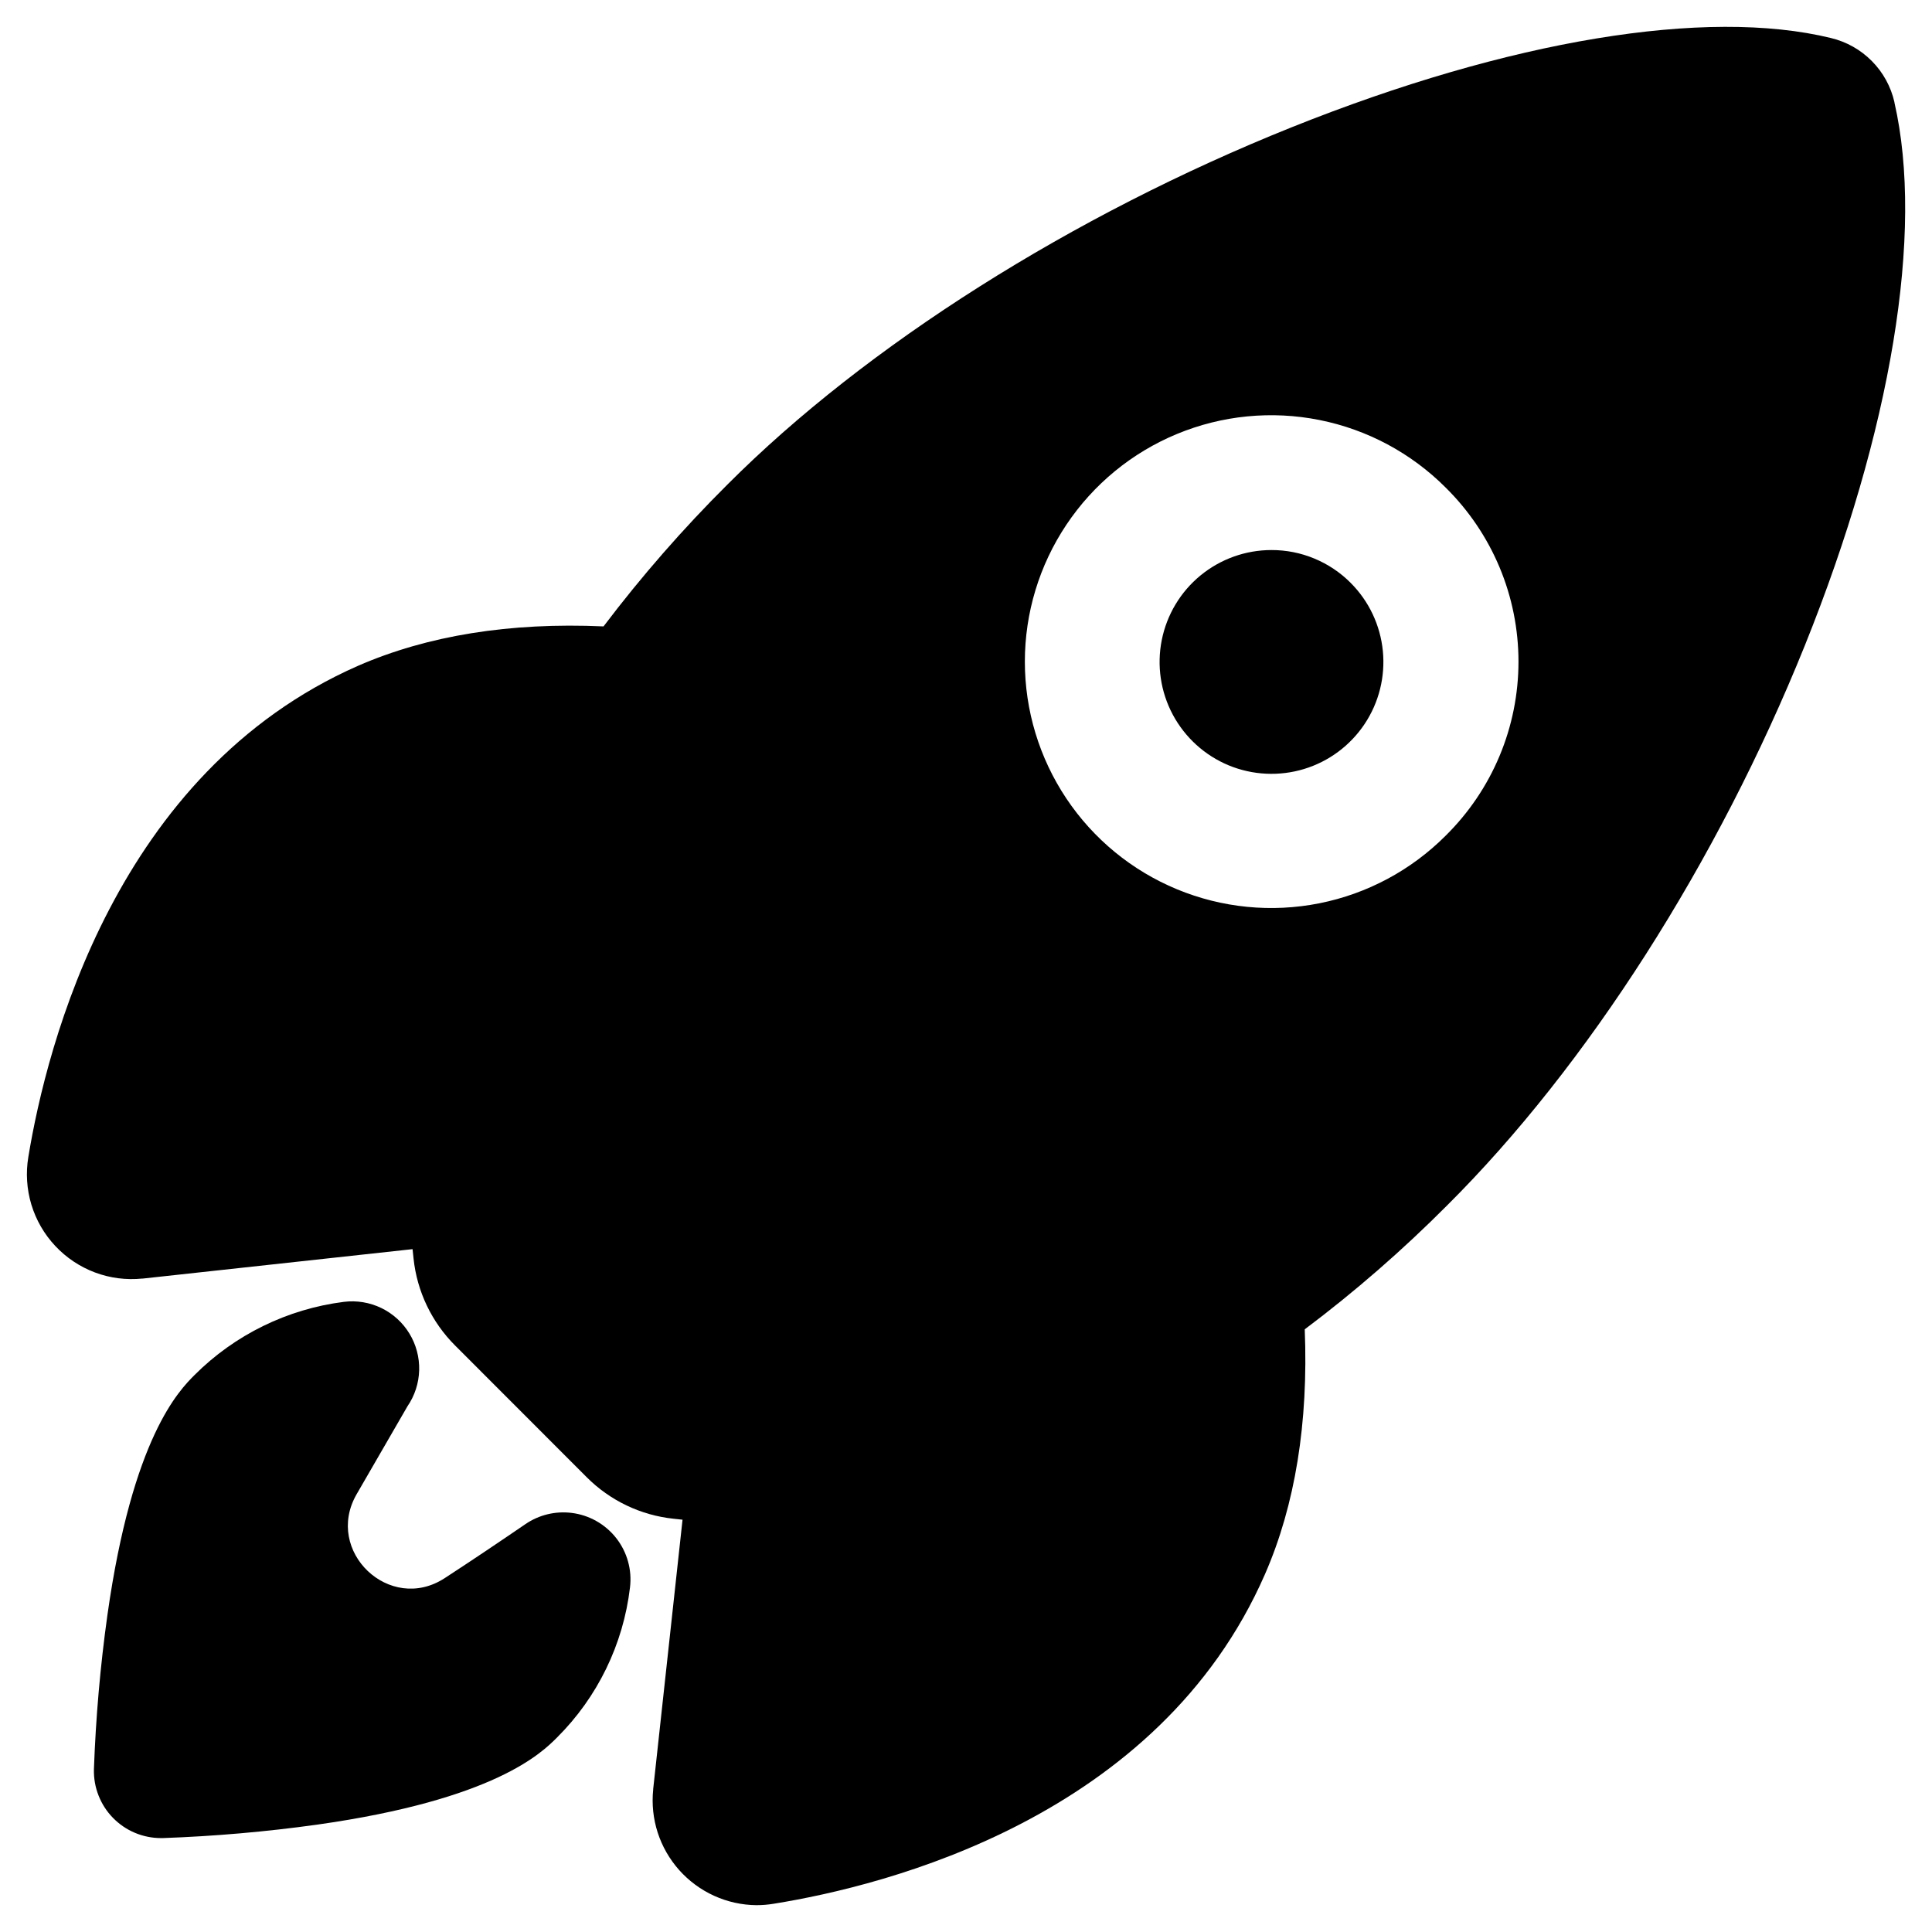 <svg xmlns='http://www.w3.org/2000/svg' width="54" height="54" viewBox="0 0 54 54">
    <path d="M35.537 15.374C34.813 15.374 34.112 15.626 33.553 16.085C32.994 16.544 32.612 17.183 32.471 17.893C32.33 18.603 32.44 19.339 32.781 19.977C33.123 20.615 33.675 21.115 34.343 21.392C35.012 21.668 35.756 21.704 36.448 21.494C37.14 21.284 37.738 20.84 38.14 20.238C38.542 19.636 38.722 18.914 38.651 18.194C38.58 17.474 38.261 16.8 37.749 16.289C37.459 15.998 37.114 15.768 36.735 15.611C36.355 15.453 35.948 15.373 35.537 15.374Z" fill="currentColor"/>
    <path d="M52.95 2.866C52.95 2.863 52.95 2.859 52.95 2.856C52.851 2.421 52.633 2.023 52.319 1.707C52.006 1.39 51.61 1.167 51.177 1.063C47.685 0.211 42.191 1.119 36.103 3.557C29.967 6.018 24.218 9.65 20.332 13.543C19.087 14.782 17.93 16.107 16.869 17.508C14.252 17.391 11.947 17.763 10.006 18.61C3.239 21.588 1.307 29.209 0.792 32.338C0.718 32.782 0.747 33.238 0.877 33.67C1.008 34.101 1.236 34.497 1.545 34.825C1.853 35.154 2.233 35.408 2.655 35.566C3.077 35.724 3.53 35.782 3.979 35.736H3.994L11.531 34.914C11.541 35.01 11.551 35.098 11.559 35.178C11.656 36.097 12.066 36.954 12.72 37.607L16.398 41.288C17.05 41.942 17.907 42.352 18.825 42.449L19.077 42.476L18.257 50.004C18.257 50.004 18.257 50.013 18.257 50.019C18.215 50.425 18.258 50.834 18.383 51.222C18.509 51.61 18.714 51.967 18.985 52.271C19.257 52.575 19.589 52.82 19.96 52.988C20.331 53.157 20.733 53.246 21.141 53.25C21.304 53.25 21.466 53.237 21.627 53.21C24.774 52.704 32.391 50.795 35.36 43.992C36.2 42.063 36.572 39.768 36.468 37.155C37.875 36.098 39.204 34.94 40.446 33.693C44.364 29.795 48.008 24.093 50.444 18.046C52.868 12.027 53.781 6.492 52.95 2.866ZM40.404 23.36C39.441 24.324 38.214 24.981 36.878 25.247C35.542 25.513 34.157 25.377 32.898 24.856C31.639 24.335 30.563 23.453 29.806 22.32C29.049 21.187 28.645 19.855 28.645 18.493C28.645 17.13 29.049 15.799 29.806 14.666C30.563 13.533 31.639 12.65 32.898 12.129C34.157 11.608 35.542 11.472 36.878 11.739C38.214 12.005 39.441 12.662 40.404 13.625C41.049 14.261 41.562 15.019 41.912 15.854C42.262 16.69 42.442 17.587 42.442 18.493C42.442 19.399 42.262 20.296 41.912 21.131C41.562 21.967 41.049 22.724 40.404 23.36Z" fill="currentColor"/>
    <path d="M15.976 42.286C15.523 42.23 15.064 42.341 14.687 42.599C13.938 43.111 13.186 43.617 12.427 44.111C10.89 45.109 9.053 43.356 9.966 41.767L11.389 39.306C11.593 39.008 11.706 38.658 11.716 38.297C11.725 37.937 11.631 37.581 11.443 37.273C11.256 36.965 10.983 36.717 10.659 36.56C10.334 36.403 9.971 36.343 9.613 36.387C8.033 36.587 6.564 37.306 5.437 38.433C5.009 38.863 3.704 40.168 3.002 45.143C2.802 46.572 2.677 48.01 2.625 49.452C2.619 49.702 2.662 49.951 2.754 50.184C2.845 50.417 2.982 50.63 3.157 50.809C3.332 50.988 3.54 51.131 3.771 51.228C4.002 51.325 4.25 51.375 4.5 51.375H4.547C5.99 51.324 7.429 51.199 8.859 51C13.836 50.297 15.142 48.991 15.571 48.562C16.702 47.436 17.42 45.96 17.608 44.374C17.669 43.881 17.531 43.384 17.225 42.992C16.919 42.601 16.469 42.346 15.976 42.286Z" fill="currentColor"/>
</svg>